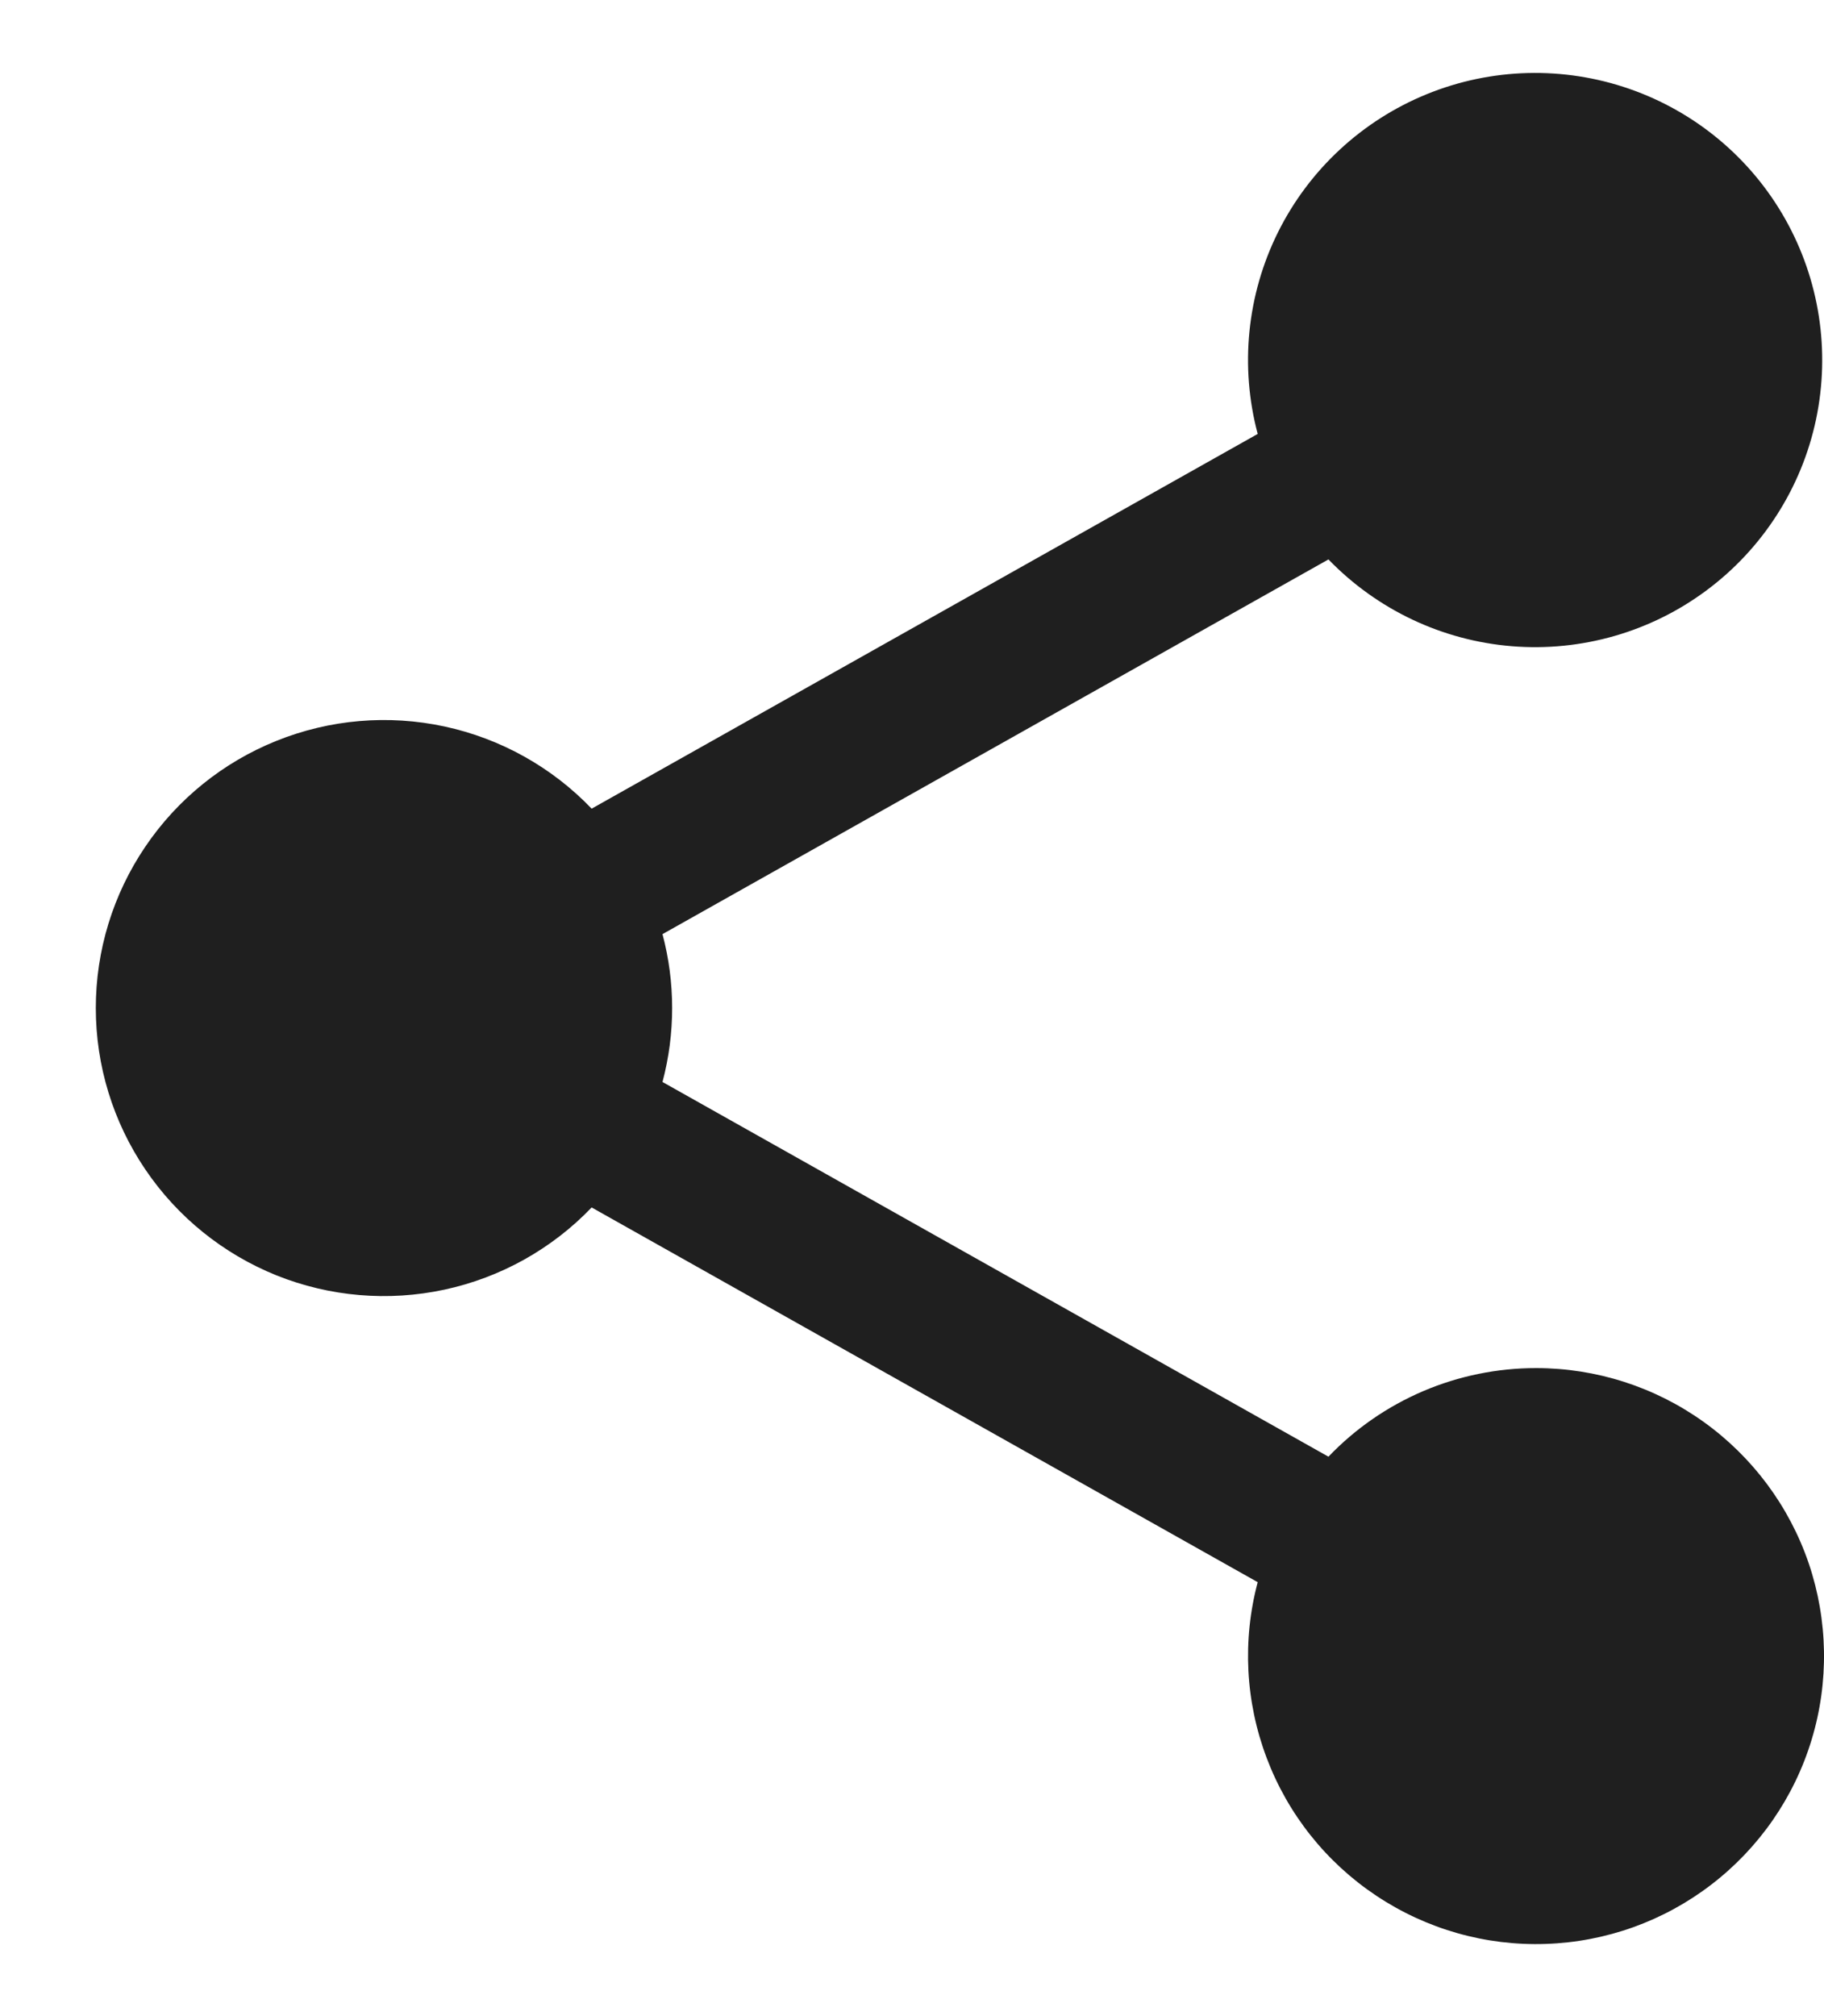 <svg width="19" height="21" viewBox="0 0 19 21" fill="none" xmlns="http://www.w3.org/2000/svg">
<path d="M16 14.25C15.596 14.25 15.196 14.332 14.825 14.49C14.453 14.649 14.117 14.881 13.838 15.173L6.901 11.27C7.035 10.765 7.035 10.235 6.901 9.73L13.838 5.827C14.344 6.35 15.022 6.672 15.748 6.731C16.473 6.79 17.195 6.583 17.778 6.148C18.362 5.713 18.767 5.08 18.917 4.369C19.067 3.657 18.953 2.914 18.595 2.28C18.238 1.647 17.661 1.165 16.974 0.926C16.287 0.687 15.536 0.706 14.862 0.981C14.188 1.256 13.637 1.767 13.313 2.418C12.989 3.07 12.914 3.817 13.101 4.52L6.163 8.423C5.749 7.991 5.215 7.693 4.63 7.567C4.044 7.441 3.435 7.493 2.879 7.717C2.324 7.94 1.848 8.324 1.513 8.82C1.177 9.316 0.998 9.901 0.998 10.5C0.998 11.099 1.177 11.684 1.513 12.18C1.848 12.676 2.324 13.06 2.879 13.284C3.435 13.507 4.044 13.559 4.63 13.433C5.215 13.307 5.749 13.009 6.163 12.577L13.101 16.48C12.94 17.085 12.973 17.726 13.195 18.312C13.416 18.898 13.816 19.4 14.338 19.747C14.859 20.094 15.476 20.27 16.103 20.248C16.729 20.227 17.333 20.01 17.829 19.628C18.326 19.246 18.691 18.718 18.872 18.118C19.053 17.519 19.042 16.877 18.841 16.284C18.639 15.691 18.256 15.176 17.747 14.811C17.238 14.446 16.627 14.25 16 14.25Z" fill="#1F1F1F"/>
</svg>
